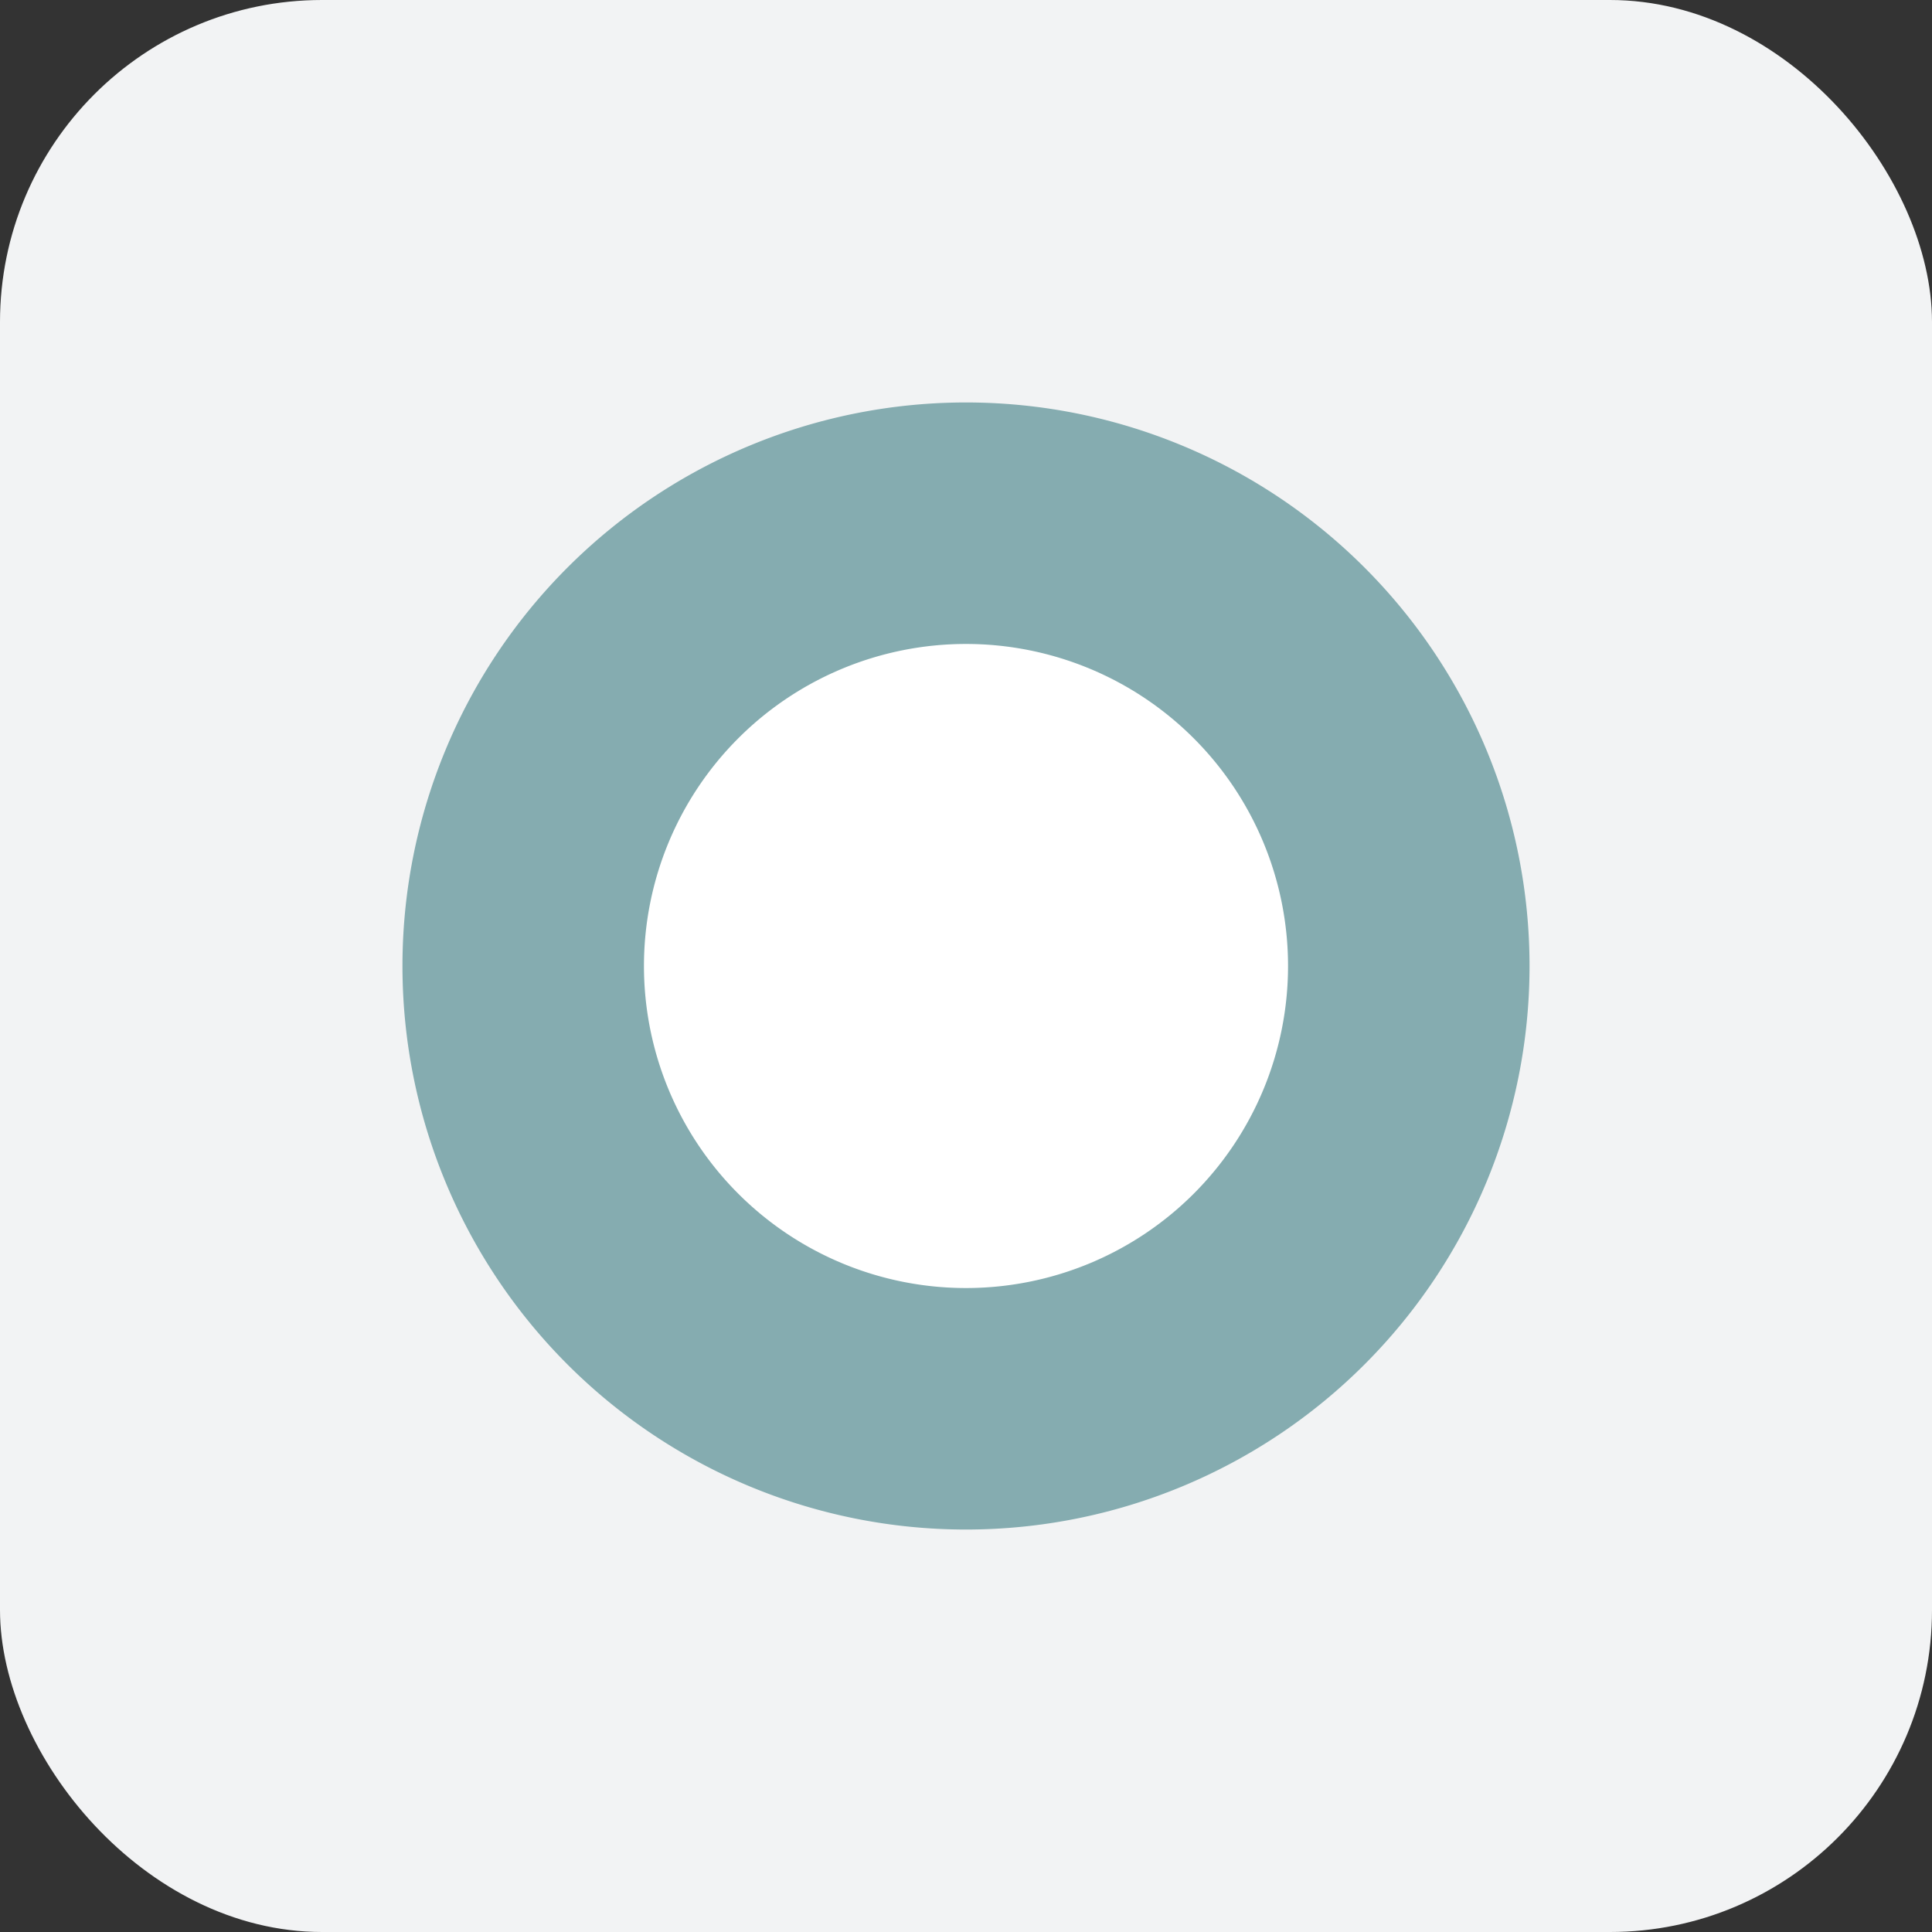 <svg xmlns="http://www.w3.org/2000/svg" width="16" height="16" viewBox="0 0 16 16">
    <rect x="0" y="0" width="16" height="16" fill="#333333" stroke="none"/>
    <g fill="none" fill-rule="evenodd">
        <rect width="16" height="16" fill="#F2F3F4" fill-rule="nonzero" rx="2.667"/>
        <path fill="#85ACB0" fill-rule="nonzero" d="M8 12.667a4.667 4.667 0 1 0 0-9.334 4.667 4.667 0 0 0 0 9.334z"/>
        <path fill="#FFF" d="M8 10.667a2.667 2.667 0 1 1 0-5.334 2.667 2.667 0 0 1 0 5.334z"/>
    </g>
</svg>
